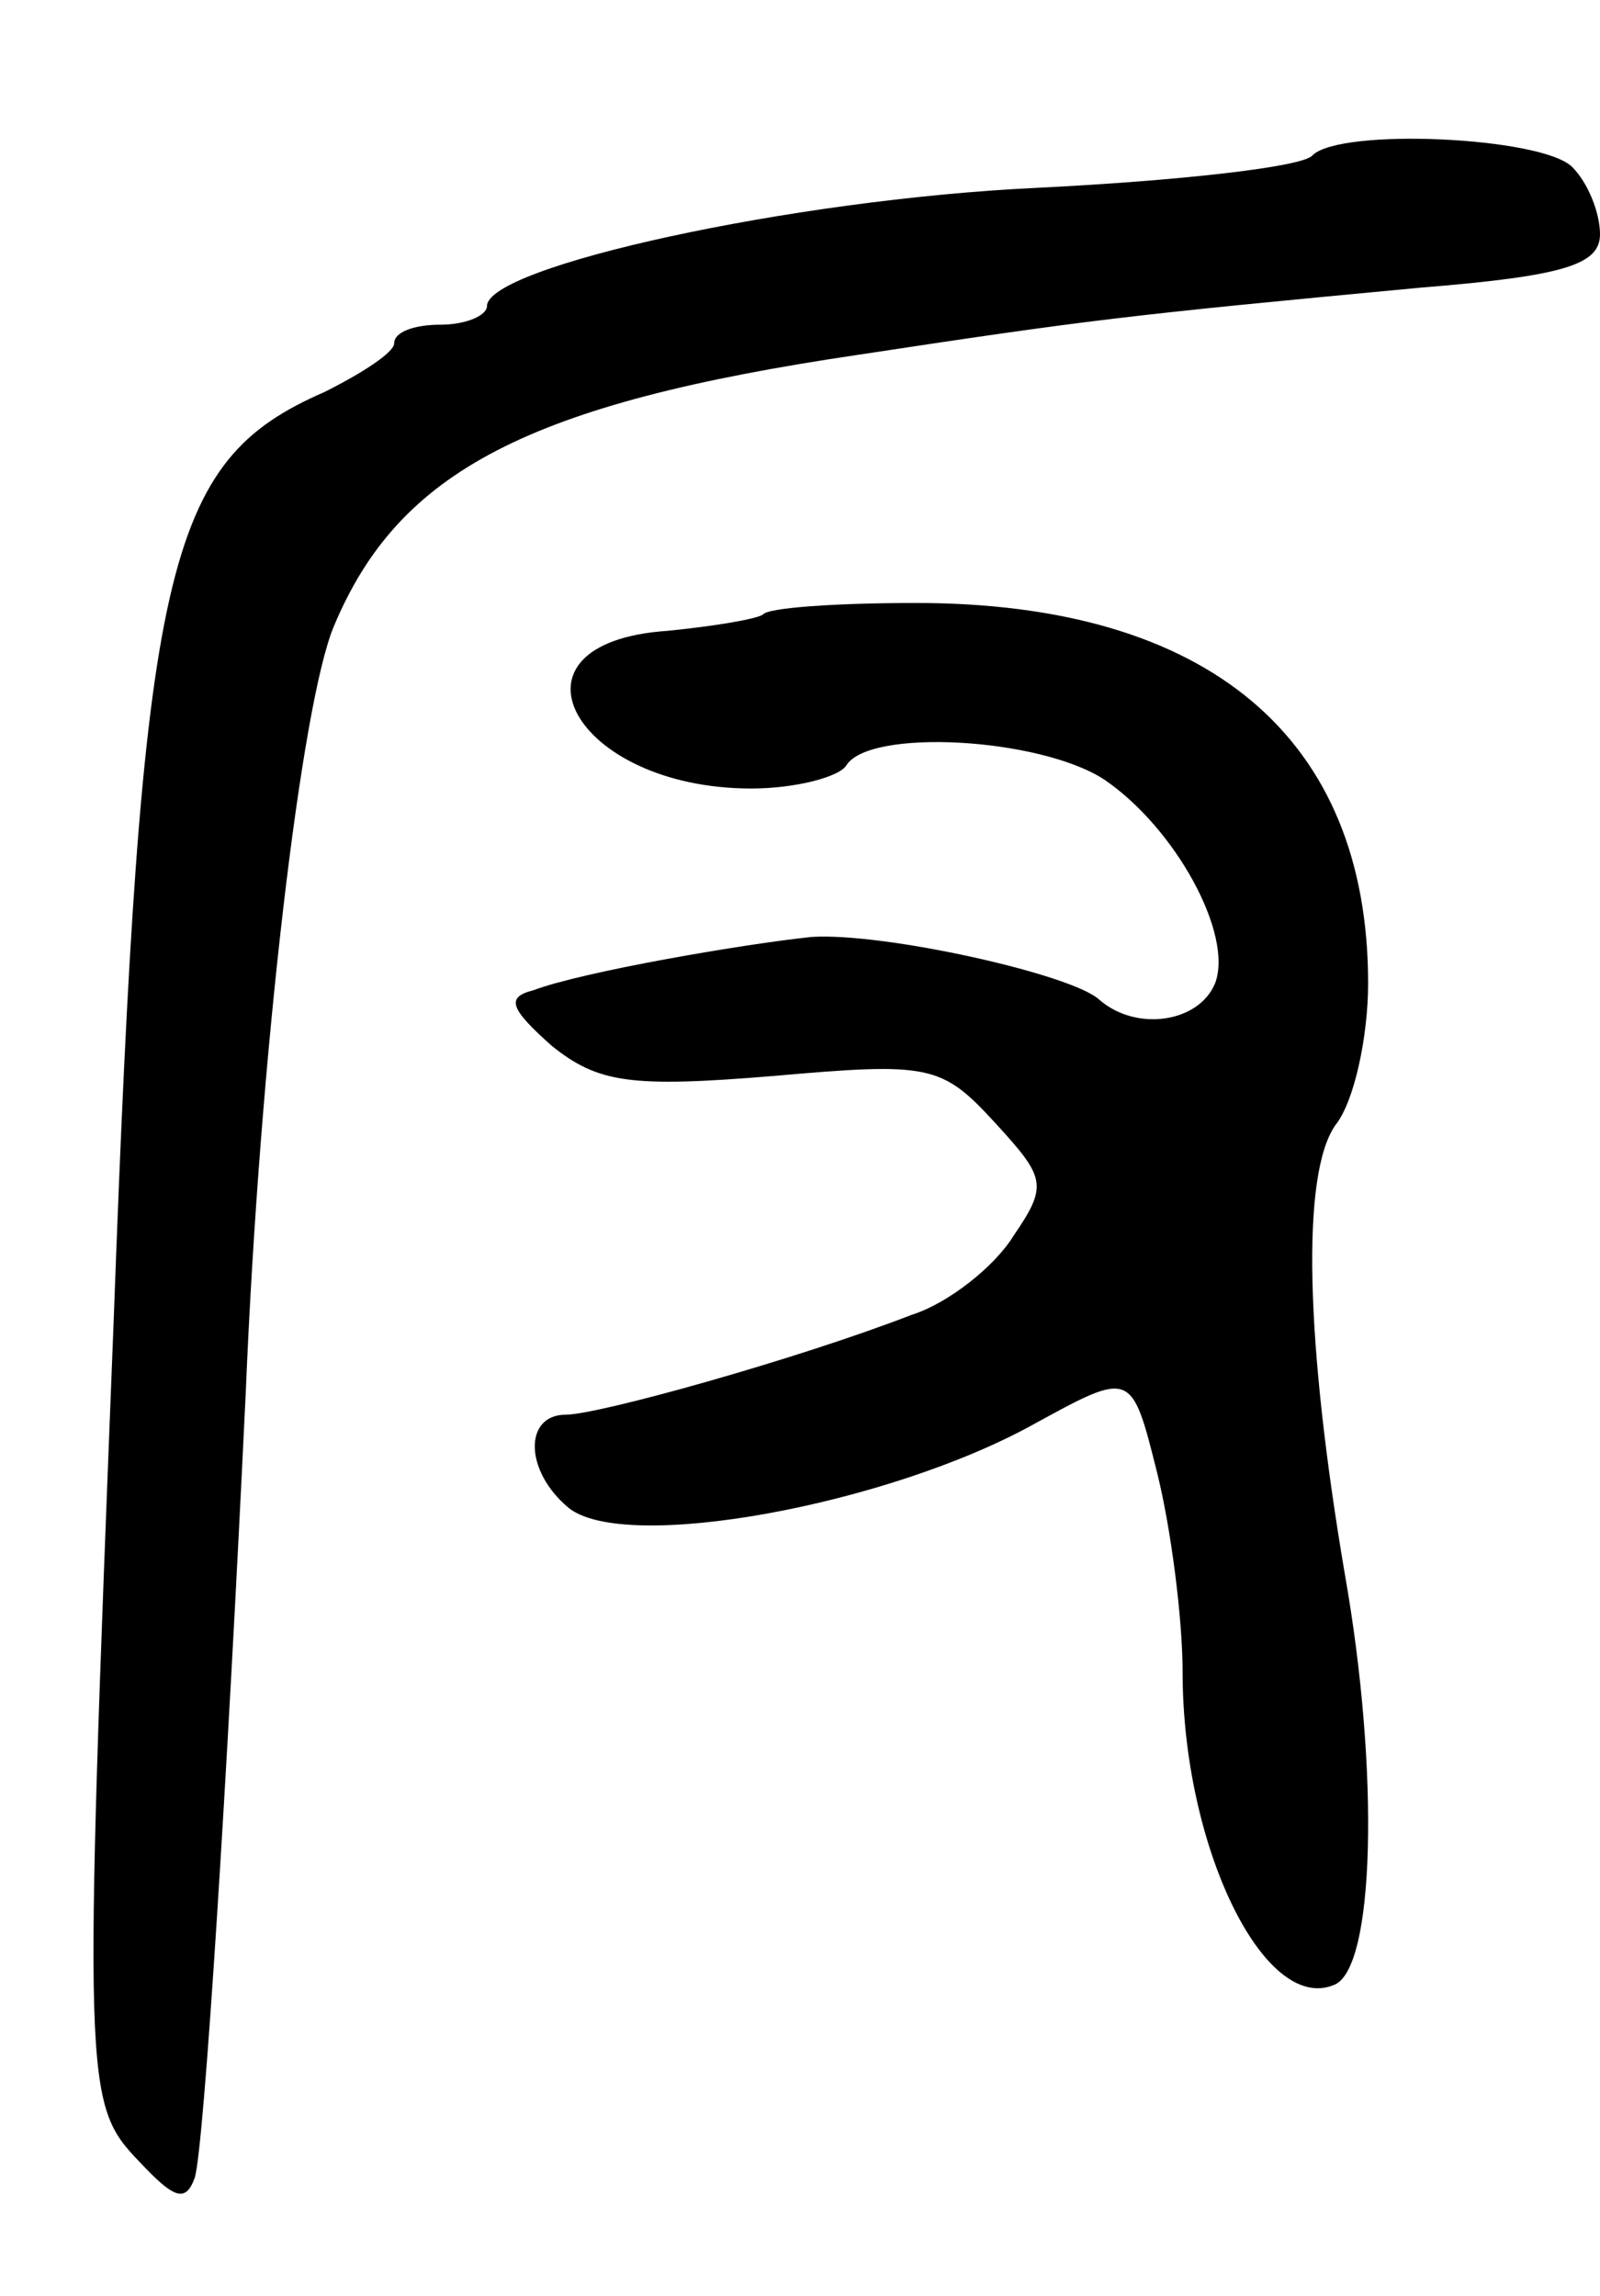 <svg version="1.0" xmlns="http://www.w3.org/2000/svg"
 width="69pt" height="99pt" viewBox="0 0 69 99"
 preserveAspectRatio="xMidYMid meet">
<g transform="translate(0,99) scale(0.1,-0.1)"
fill="#000000" stroke="none">
<path d="M566 923 c-4 -5 -58 -11 -119 -14 -106 -5 -237 -34 -237 -51 0 -4 -9
-8 -20 -8 -11 0 -20 -3 -20 -8 0 -4 -14 -13 -30 -21 -69 -30 -79 -74 -91 -401
-13 -330 -13 -337 11 -362 15 -16 20 -18 24 -7 4 13 14 171 22 339 6 145 24
297 38 330 28 67 84 96 226 117 99 15 115 17 243 29 62 5 77 10 77 23 0 9 -5
22 -12 29 -13 13 -100 17 -112 5z"/>
<path d="M329 725 c-3 -2 -21 -5 -41 -7 -75 -5 -41 -68 36 -68 19 0 38 5 41
10 10 16 83 12 111 -6 31 -21 56 -67 48 -88 -7 -17 -34 -21 -50 -7 -12 11 -93
29 -124 27 -29 -3 -99 -15 -120 -23 -12 -3 -10 -8 8 -24 20 -16 34 -18 95 -13
68 6 73 5 96 -20 22 -24 23 -27 8 -49 -8 -13 -28 -29 -44 -34 -49 -19 -135
-43 -149 -43 -18 0 -18 -24 1 -40 24 -20 138 1 201 36 42 23 42 23 53 -21 6
-24 11 -63 11 -86 0 -75 35 -147 65 -135 18 6 20 92 5 177 -17 100 -19 173 -4
194 8 10 14 38 14 61 0 106 -69 164 -195 164 -34 0 -64 -2 -66 -5z"/>
</g>
</svg>
